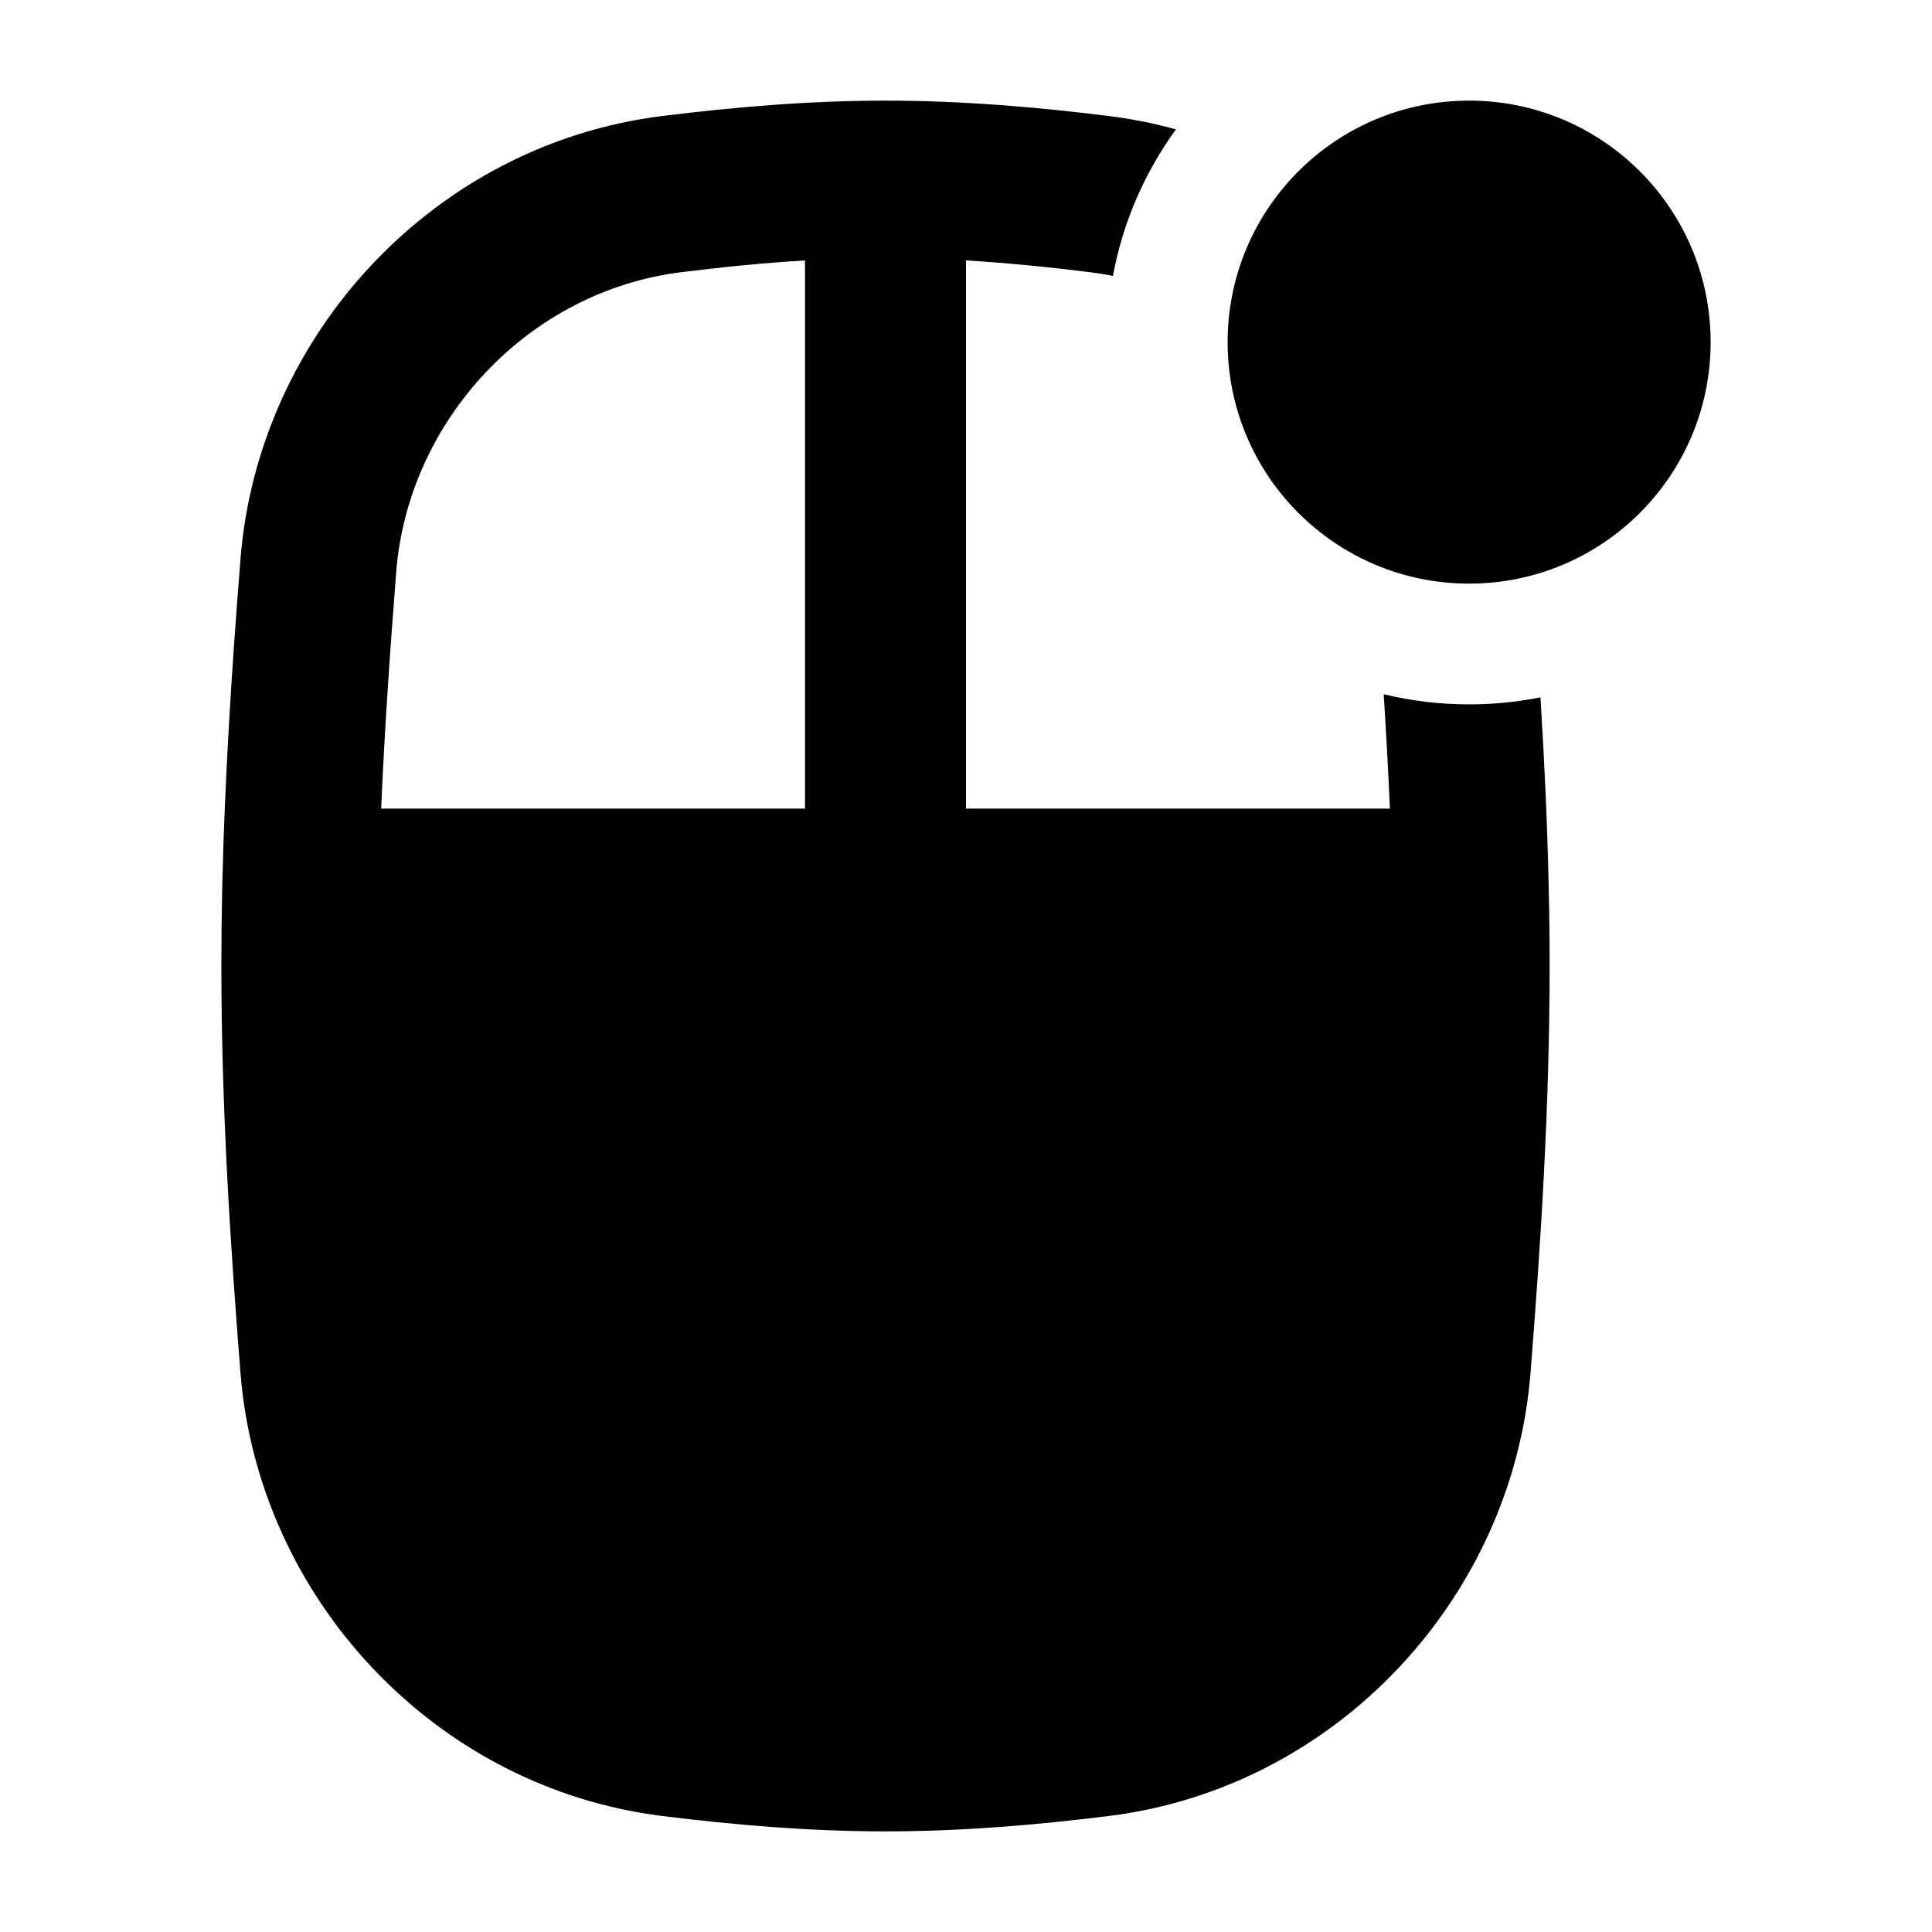 <svg width="24" height="24" viewBox="0 0 24 24" xmlns="http://www.w3.org/2000/svg">
    <path d="M21.25 4.25C21.25 2.593 19.907 1.25 18.25 1.25C16.593 1.25 15.25 2.593 15.25 4.25C15.25 5.907 16.593 7.25 18.25 7.25C19.907 7.25 21.25 5.907 21.25 4.25Z"/>
    <path fill-rule="evenodd" clip-rule="evenodd" d="M19.136 8.663C19.184 9.431 19.221 10.211 19.238 11.001C19.246 11.332 19.25 11.665 19.25 12C19.25 13.732 19.142 15.423 19.013 17.05C18.793 19.844 16.606 22.207 13.773 22.559C12.879 22.67 11.951 22.75 11 22.75C10.049 22.75 9.121 22.67 8.227 22.559C5.394 22.207 3.207 19.844 2.987 17.051C2.858 15.423 2.75 13.732 2.75 12C2.75 11.665 2.754 11.332 2.761 11.001C2.793 9.618 2.883 8.263 2.987 6.949C3.207 4.156 5.394 1.793 8.227 1.441C9.121 1.33 10.049 1.25 11 1.25C11.951 1.25 12.879 1.33 13.773 1.441C14.058 1.477 14.337 1.532 14.608 1.607C14.222 2.138 13.949 2.757 13.825 3.428C13.73 3.408 13.634 3.393 13.536 3.381C13.023 3.317 12.511 3.266 12 3.235V10.045H17.266C17.245 9.569 17.219 9.096 17.189 8.624C17.529 8.706 17.884 8.75 18.25 8.75C18.553 8.75 18.849 8.72 19.136 8.663ZM10 10.045V3.235C9.489 3.266 8.978 3.317 8.465 3.381C6.559 3.617 5.071 5.223 4.922 7.104C4.846 8.077 4.777 9.057 4.735 10.045H10Z"/>
</svg>
